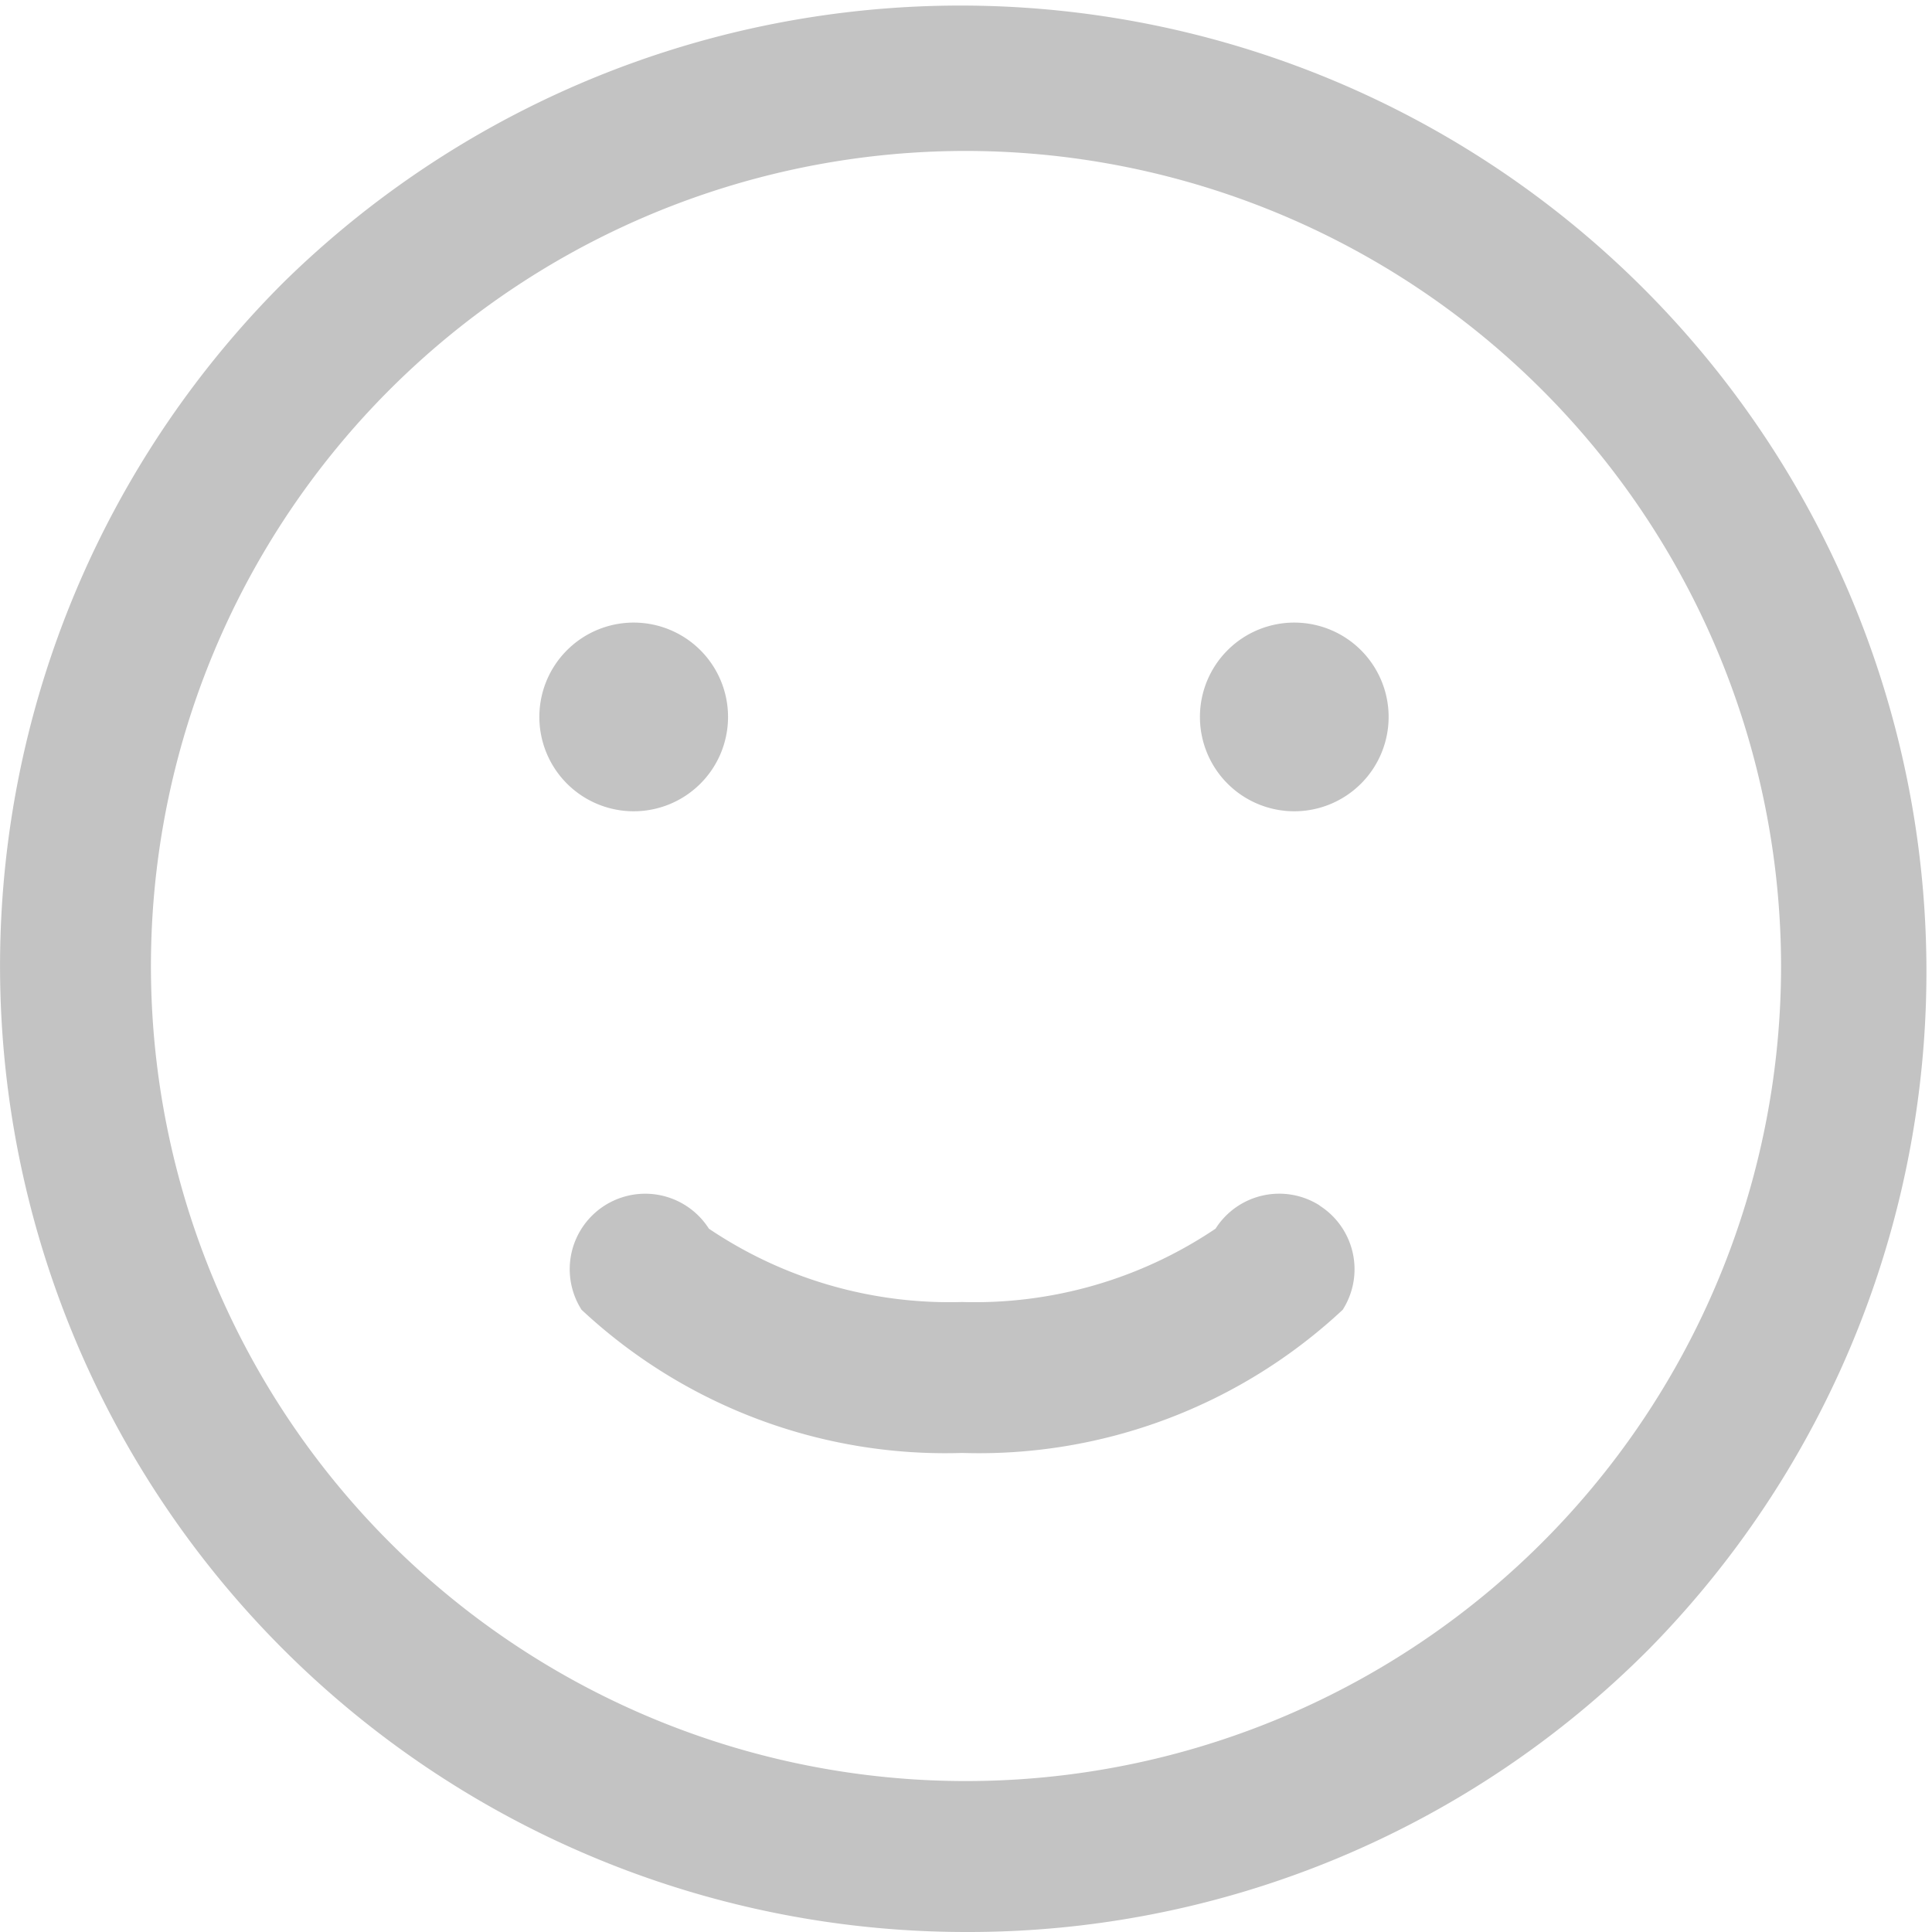 <svg xmlns="http://www.w3.org/2000/svg" width="24" height="24" viewBox="0 0 24 24">
  <path id="emoji6" d="M12,24A12,12,0,0,1,3.515,3.515,12,12,0,0,1,20.485,20.485,11.922,11.922,0,0,1,12,24ZM12,1.875A10.125,10.125,0,1,0,22.125,12,10.136,10.136,0,0,0,12,1.875Zm4.394,13.1a.937.937,0,0,0-1.294.288,5.349,5.349,0,0,1-3.147.911,5.349,5.349,0,0,1-3.147-.911.937.937,0,1,0-1.582,1.007,6.619,6.619,0,0,0,4.728,1.779,6.619,6.619,0,0,0,4.728-1.779.937.937,0,0,0-.288-1.294ZM7.875,7.734A1.172,1.172,0,1,1,6.7,8.906,1.172,1.172,0,0,1,7.875,7.734Zm7.031,1.172a1.172,1.172,0,1,0,1.172-1.172A1.172,1.172,0,0,0,14.906,8.906Z" transform="translate(0 0)" opacity="0.235"/>
</svg>
